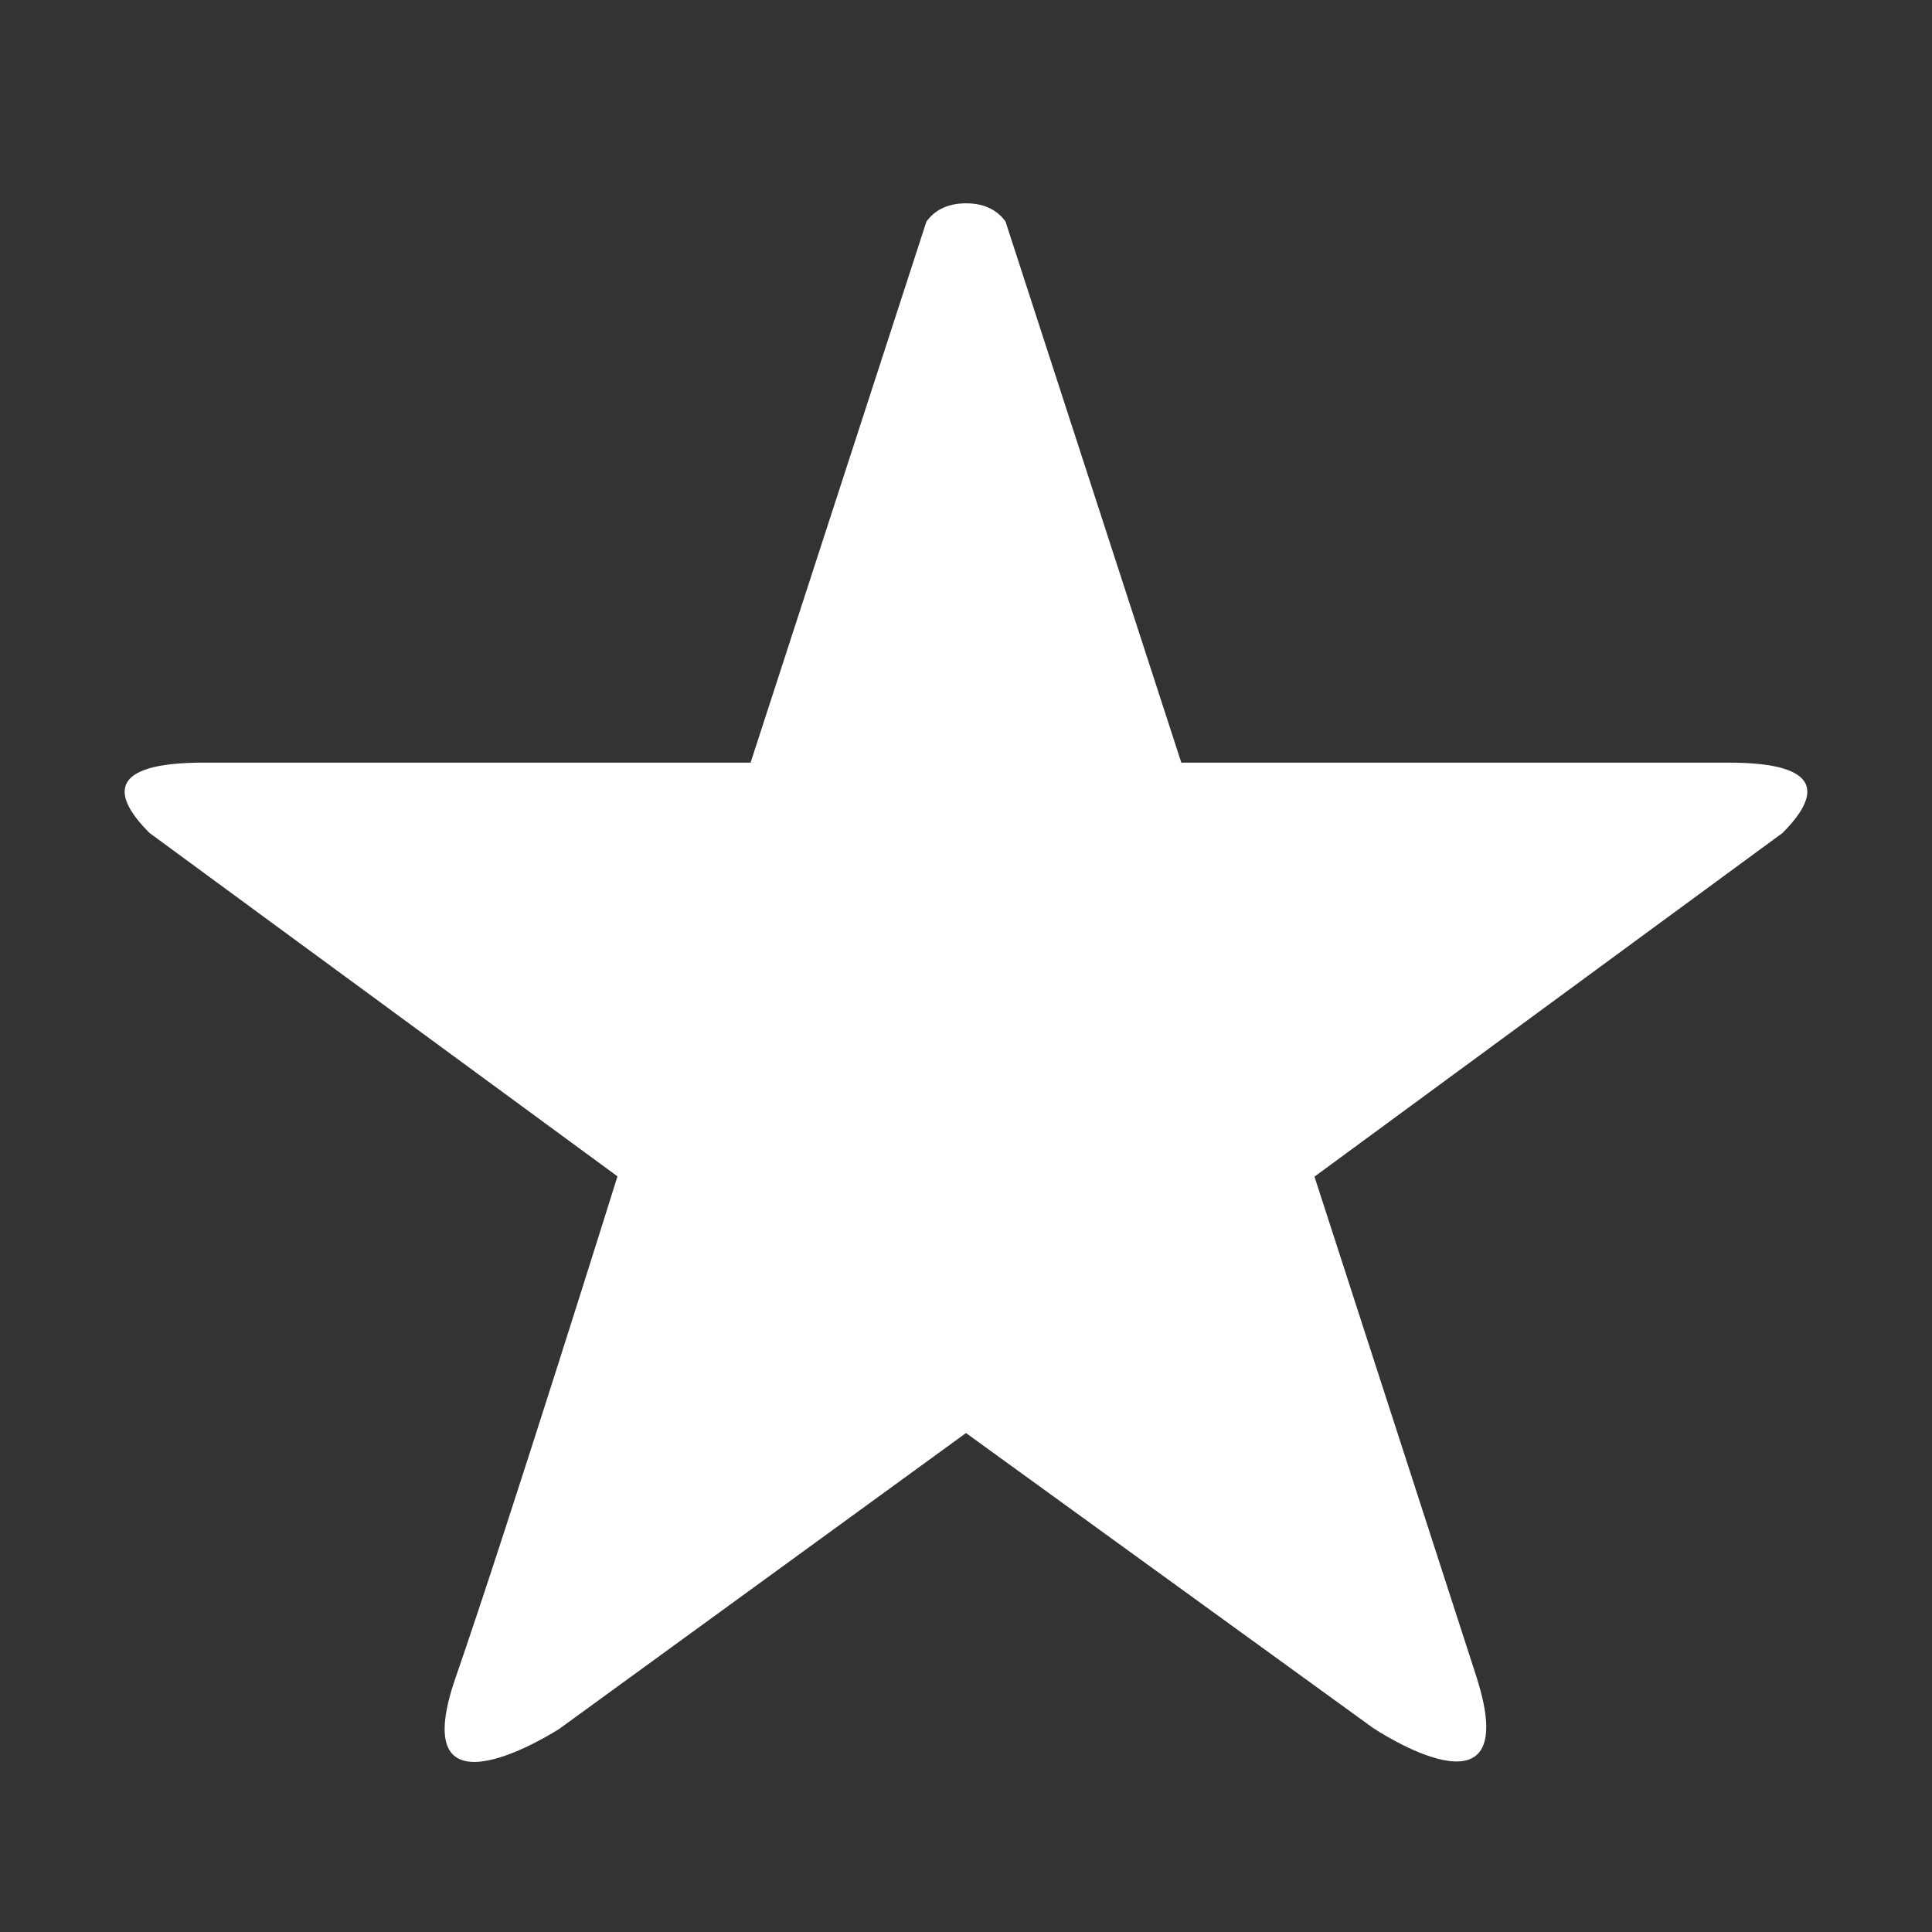 <svg xmlns="http://www.w3.org/2000/svg" viewBox="0 0 47.5 47.5" id="white"><rect x="0" y="0" width="47.5" height="47.5" fill="#333333" stroke="none"/><defs><clipPath id="a"><path d="M0 38h38V0H0v38Z"></path></clipPath></defs><g clip-path="url(#a)" transform="matrix(1.25 0 0 -1.25 0 47.5)"><path fill="white" d="m29.045 5.002-.037.116-3.154 9.739L33 20.105l.002.001 2.06 1.512C35.758 22.319 35.94 23 34 23H23.235l-3.458 10.643c-.14.194-.375.358-.777.358-.404 0-.638-.166-.779-.36l-.208-.64V33l-3.25-10H4c-1.94 0-1.759-.681-1.062-1.381l2.057-1.51.001-.001 7.149-5.245S10 8 8.96 5C7.92 2 11 3.995 11 3.995l8 5.819 8.001-5.797S30 2 29.045 5.002"></path></g></svg>
